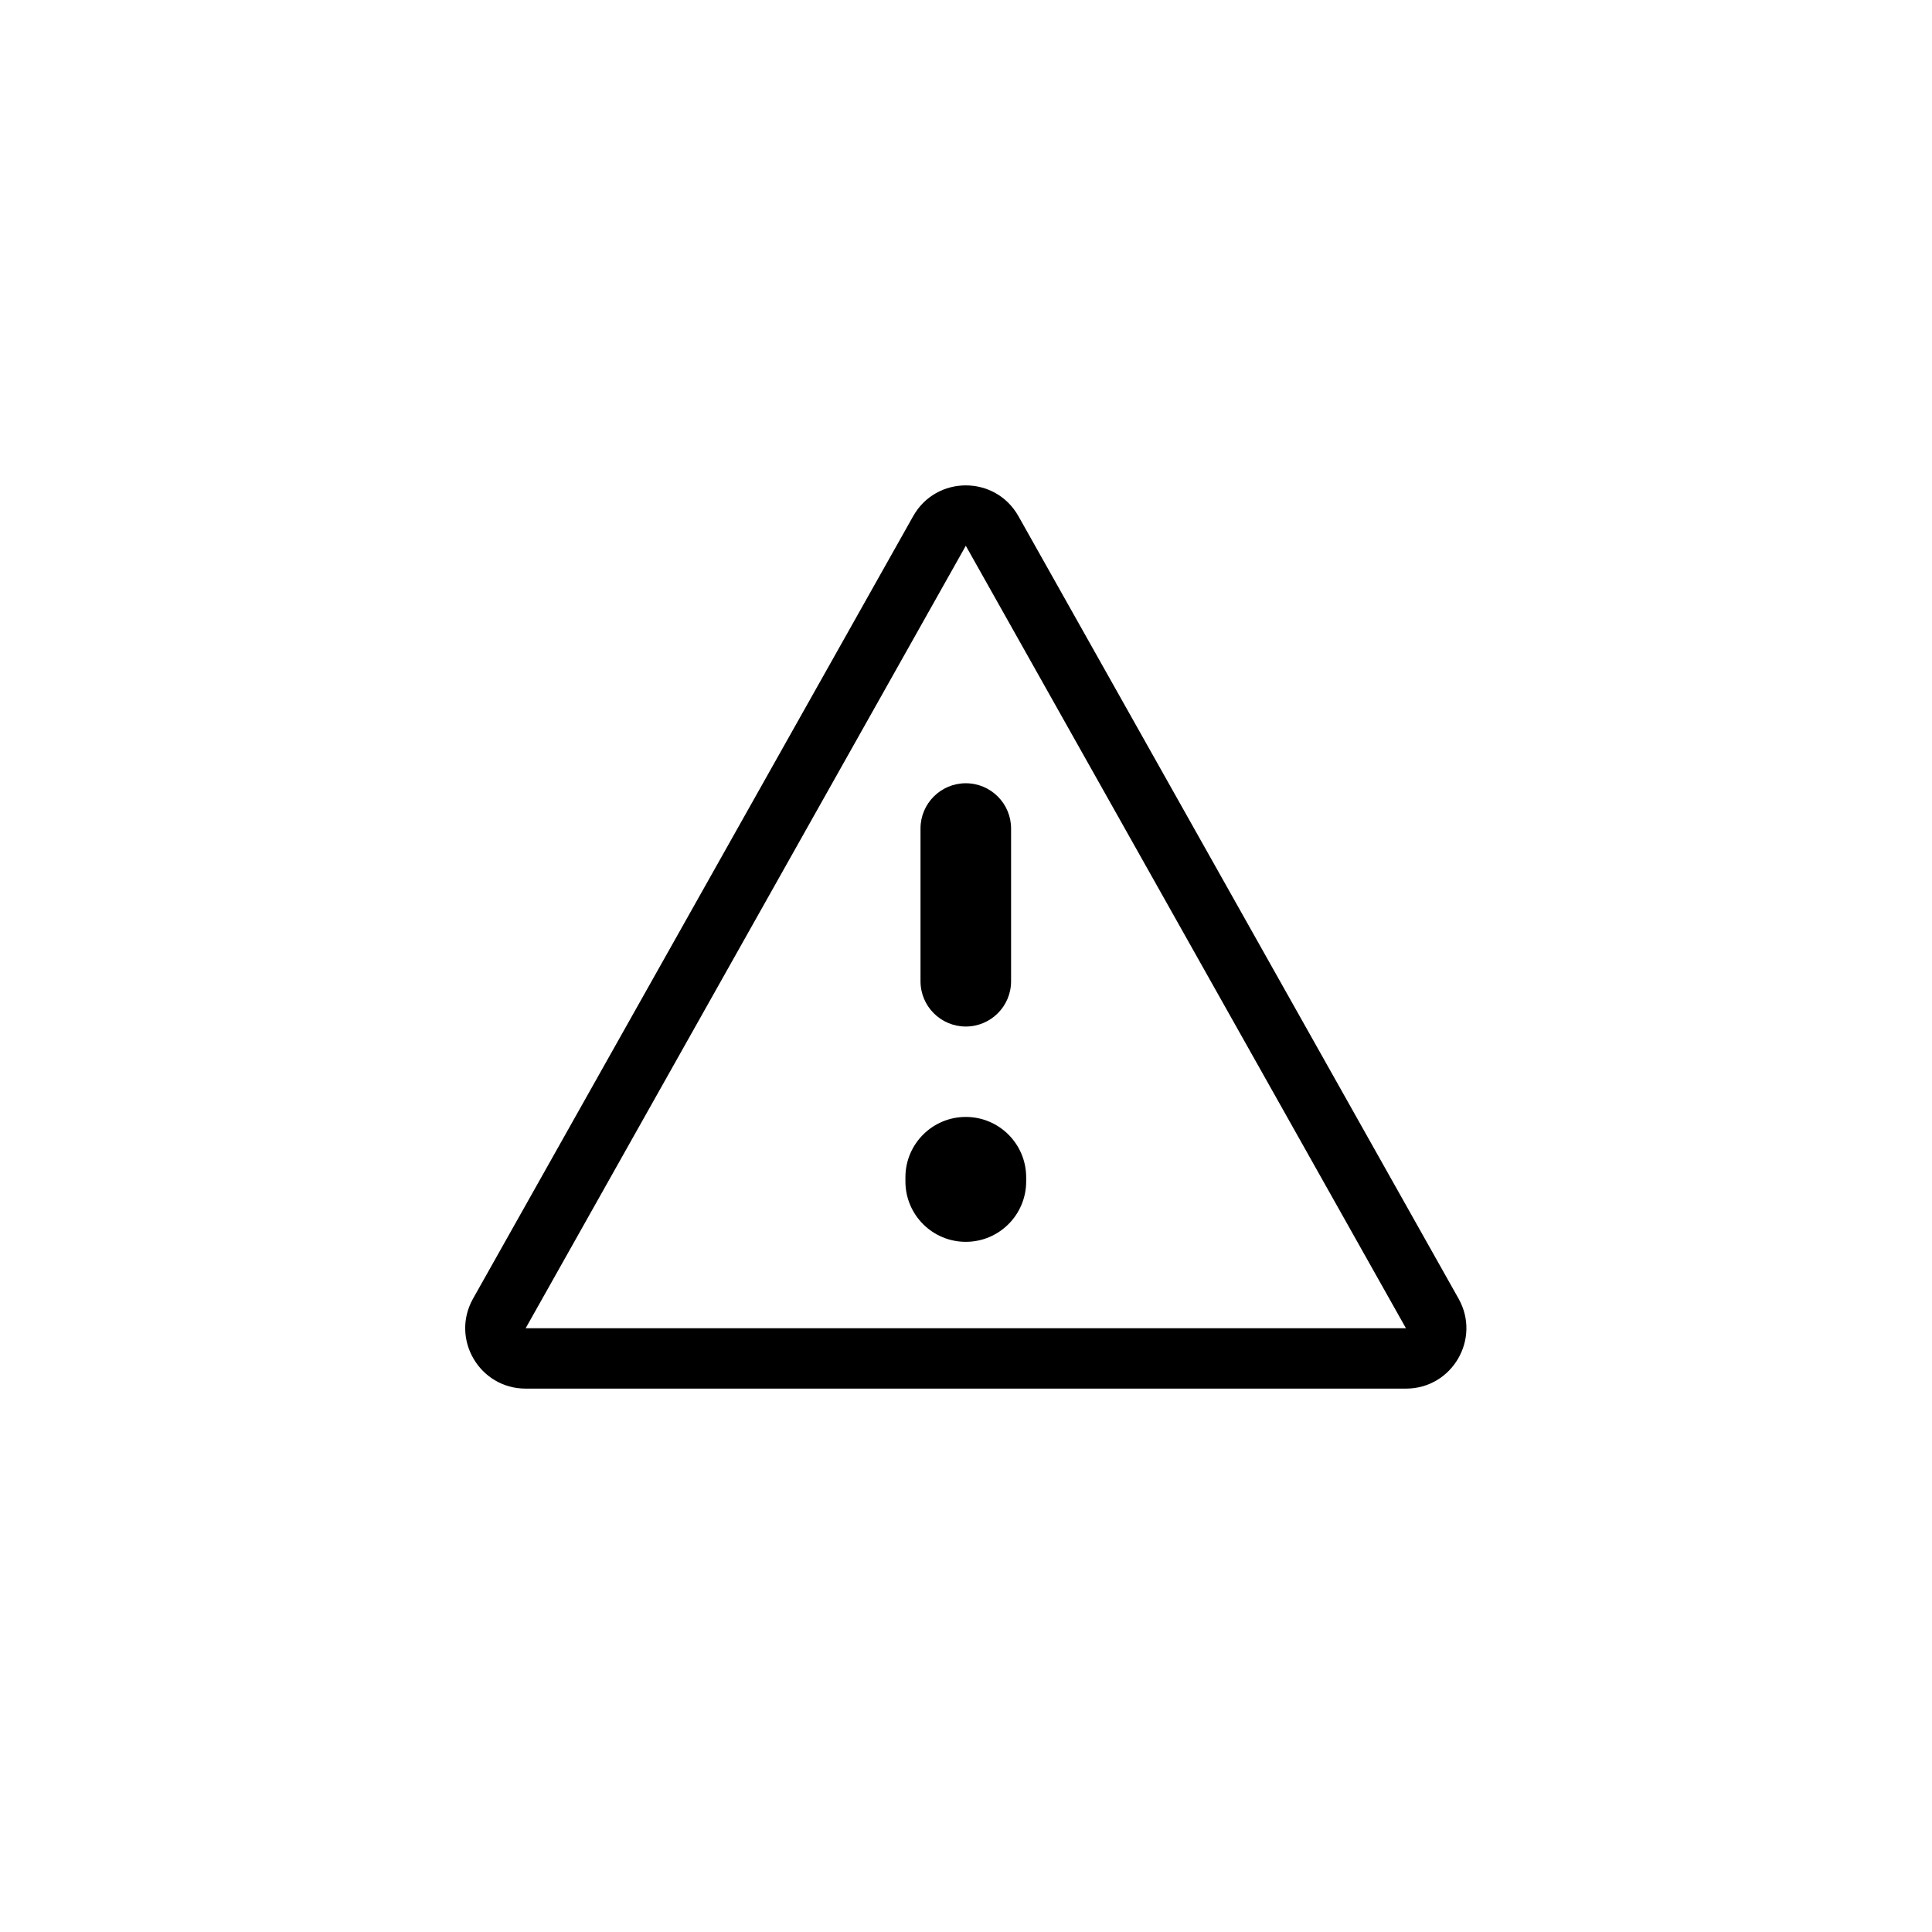 <?xml version="1.0"?>
	<svg xmlns="http://www.w3.org/2000/svg" 
		width="1024" 
		height="1024" 
		viewbox="0 0 1024 1024" 
		code="82910" 
		 transform=""
		><path d="M745.178 703.994h-466.569l233.285-414.728 233.283 414.728zM539.786 273.577c-12.234-21.749-43.549-21.749-55.782 0l-233.284 414.73c-11.999 21.331 3.416 47.686 27.89 47.686h466.569c24.477 0 39.891-26.355 27.891-47.686l-233.283-414.73zM511.891 415.139c-13.254 0-24 10.746-24 24v80.941c0 13.254 10.746 24 24 24s24-10.746 24-24v-80.941c0-13.254-10.746-24-24-24zM543.891 624v2.195c0 17.67-14.326 32-32 32s-32-14.33-32-32v-2.195c0-17.674 14.326-32 32-32s32 14.326 32 32z"/>
	</svg>
	